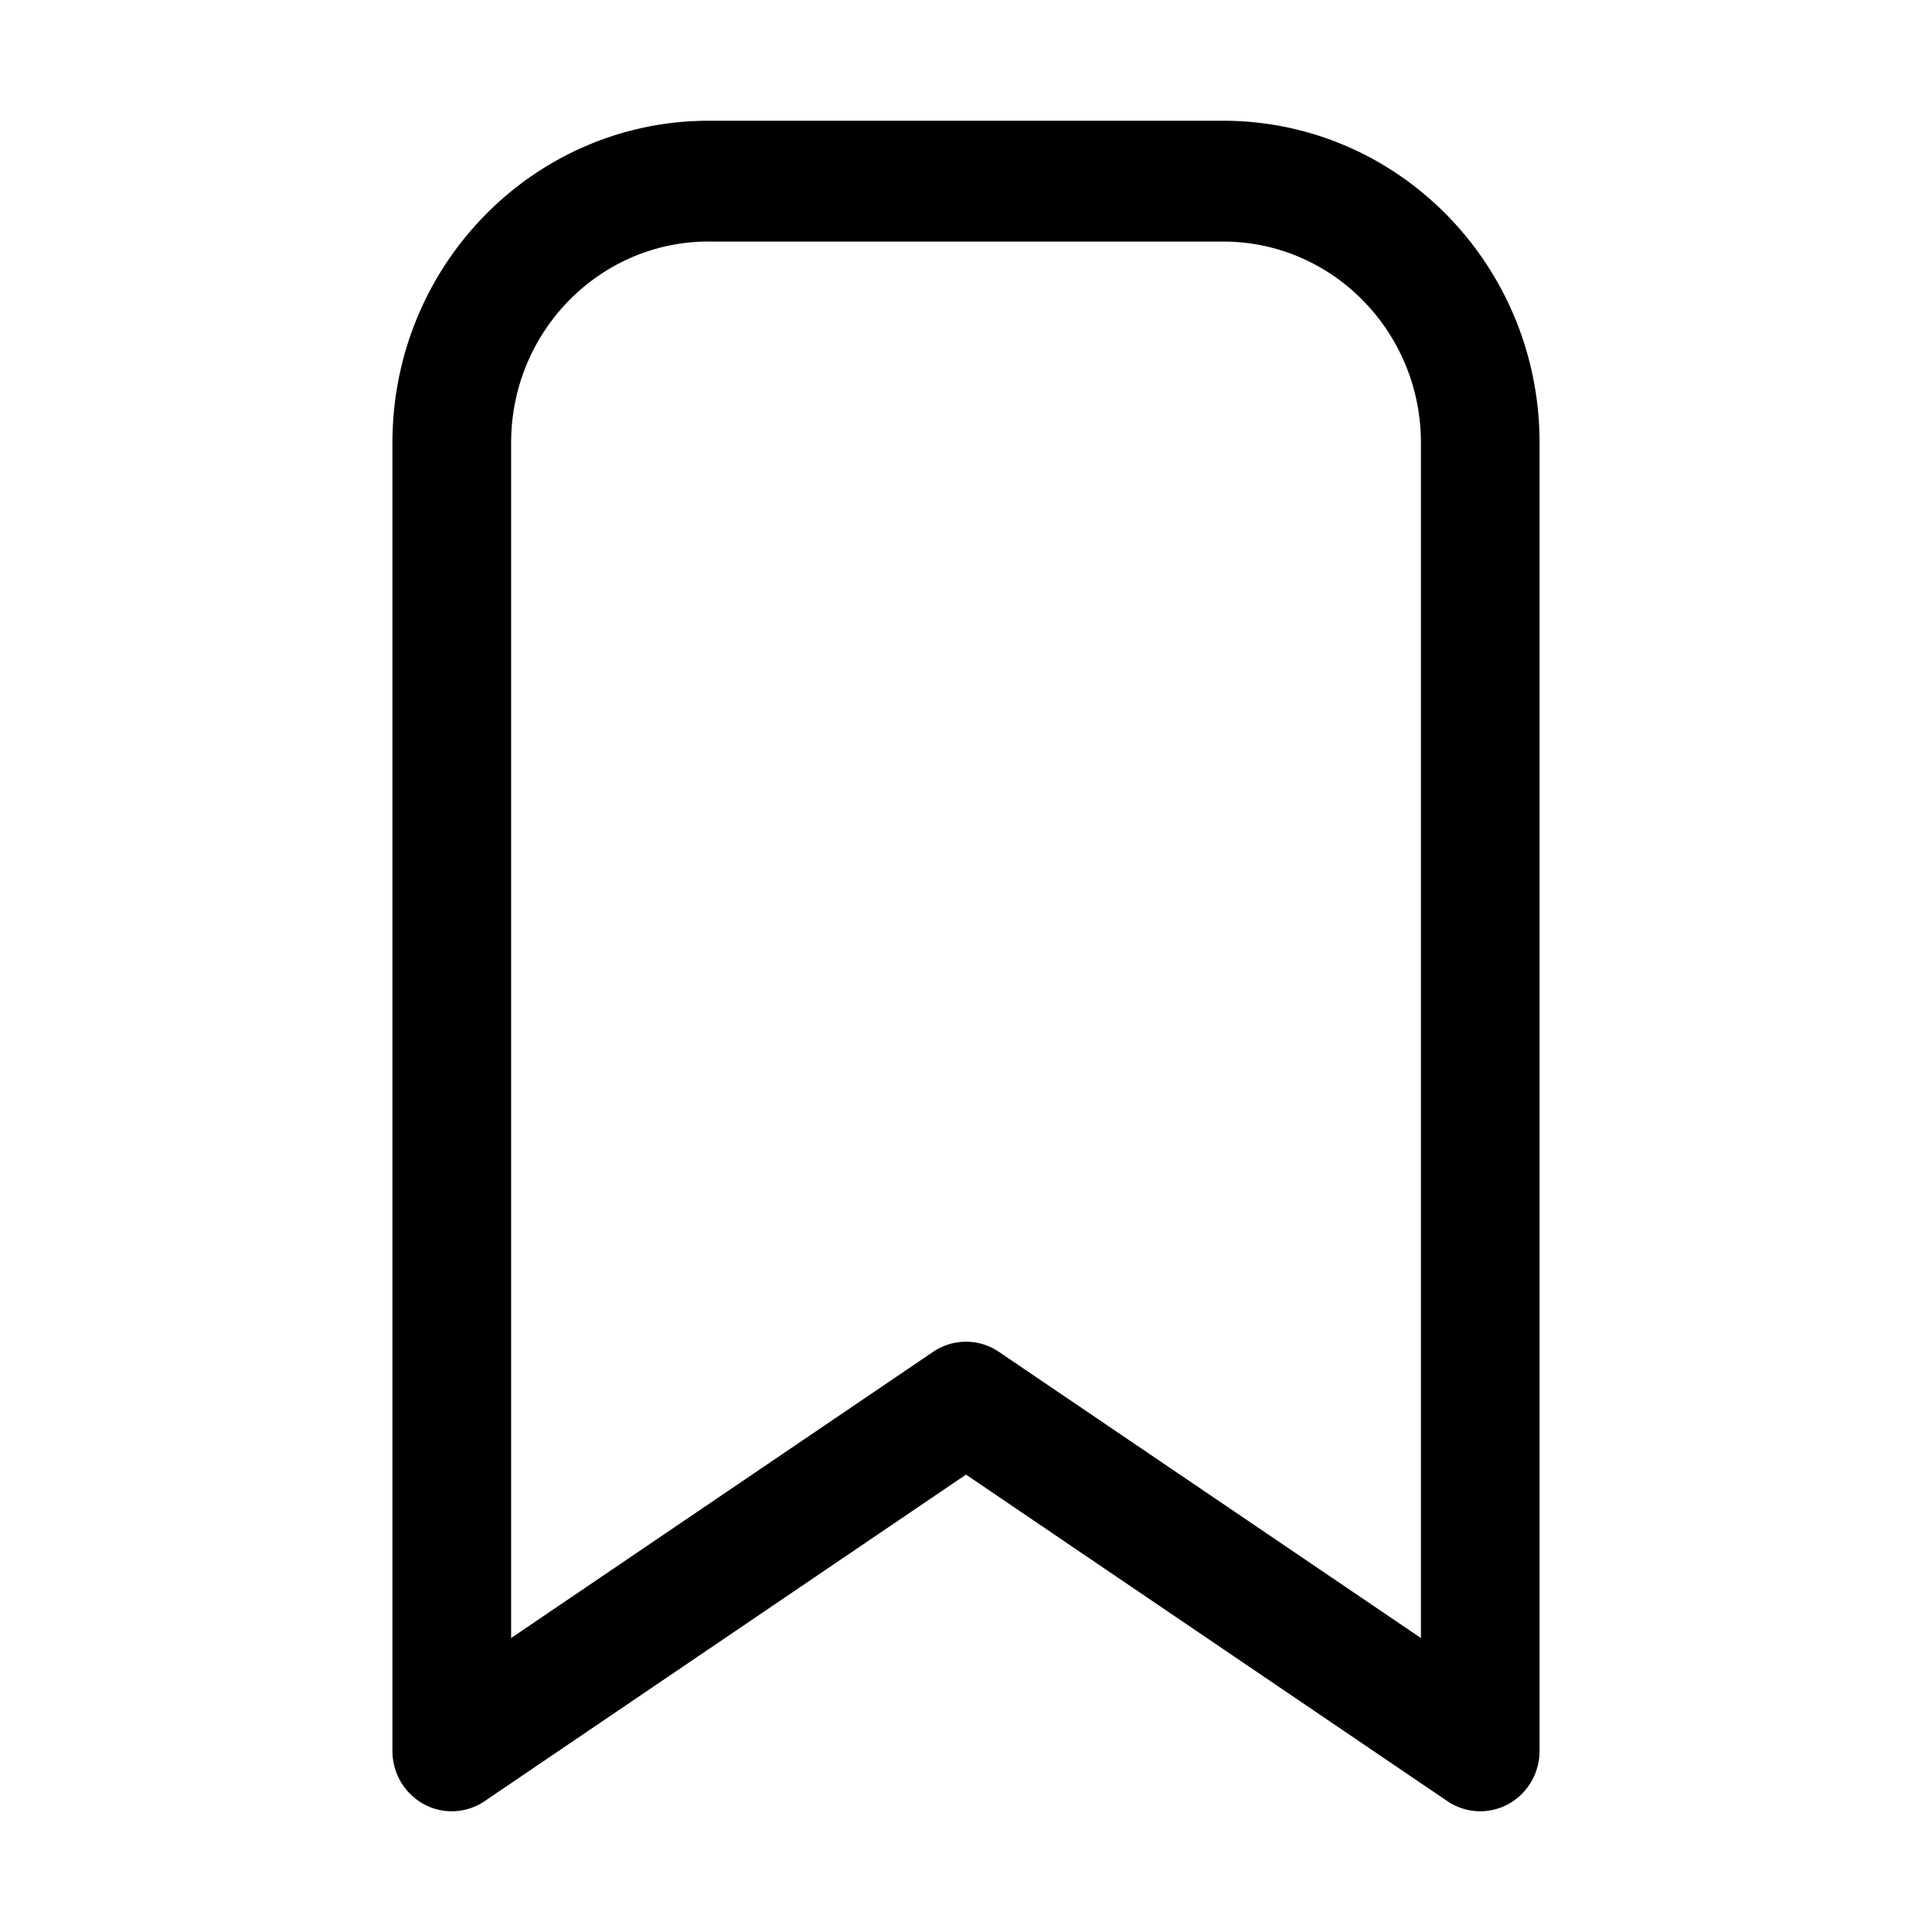 <svg xmlns="http://www.w3.org/2000/svg" width="32" height="32" fill="none" class="persona-icon" viewBox="0 0 32 32"><path fill="currentColor" fill-rule="evenodd" d="M6.5 7.333C6.5 4.388 8.847 2 11.741 2h8.518C23.153 2 25.5 4.388 25.5 7.333V29c0 .369-.2.708-.519.882a.968.968 0 0 1-1.009-.05L16 24.424l-7.972 5.408a.968.968 0 0 1-1.009.05A1.003 1.003 0 0 1 6.5 29V7.333ZM11.741 4C9.932 4 8.466 5.492 8.466 7.333v19.798l6.989-4.74a.968.968 0 0 1 1.09 0l6.99 4.74V7.334c0-1.84-1.467-3.333-3.276-3.333H11.74" clip-rule="evenodd"/></svg>